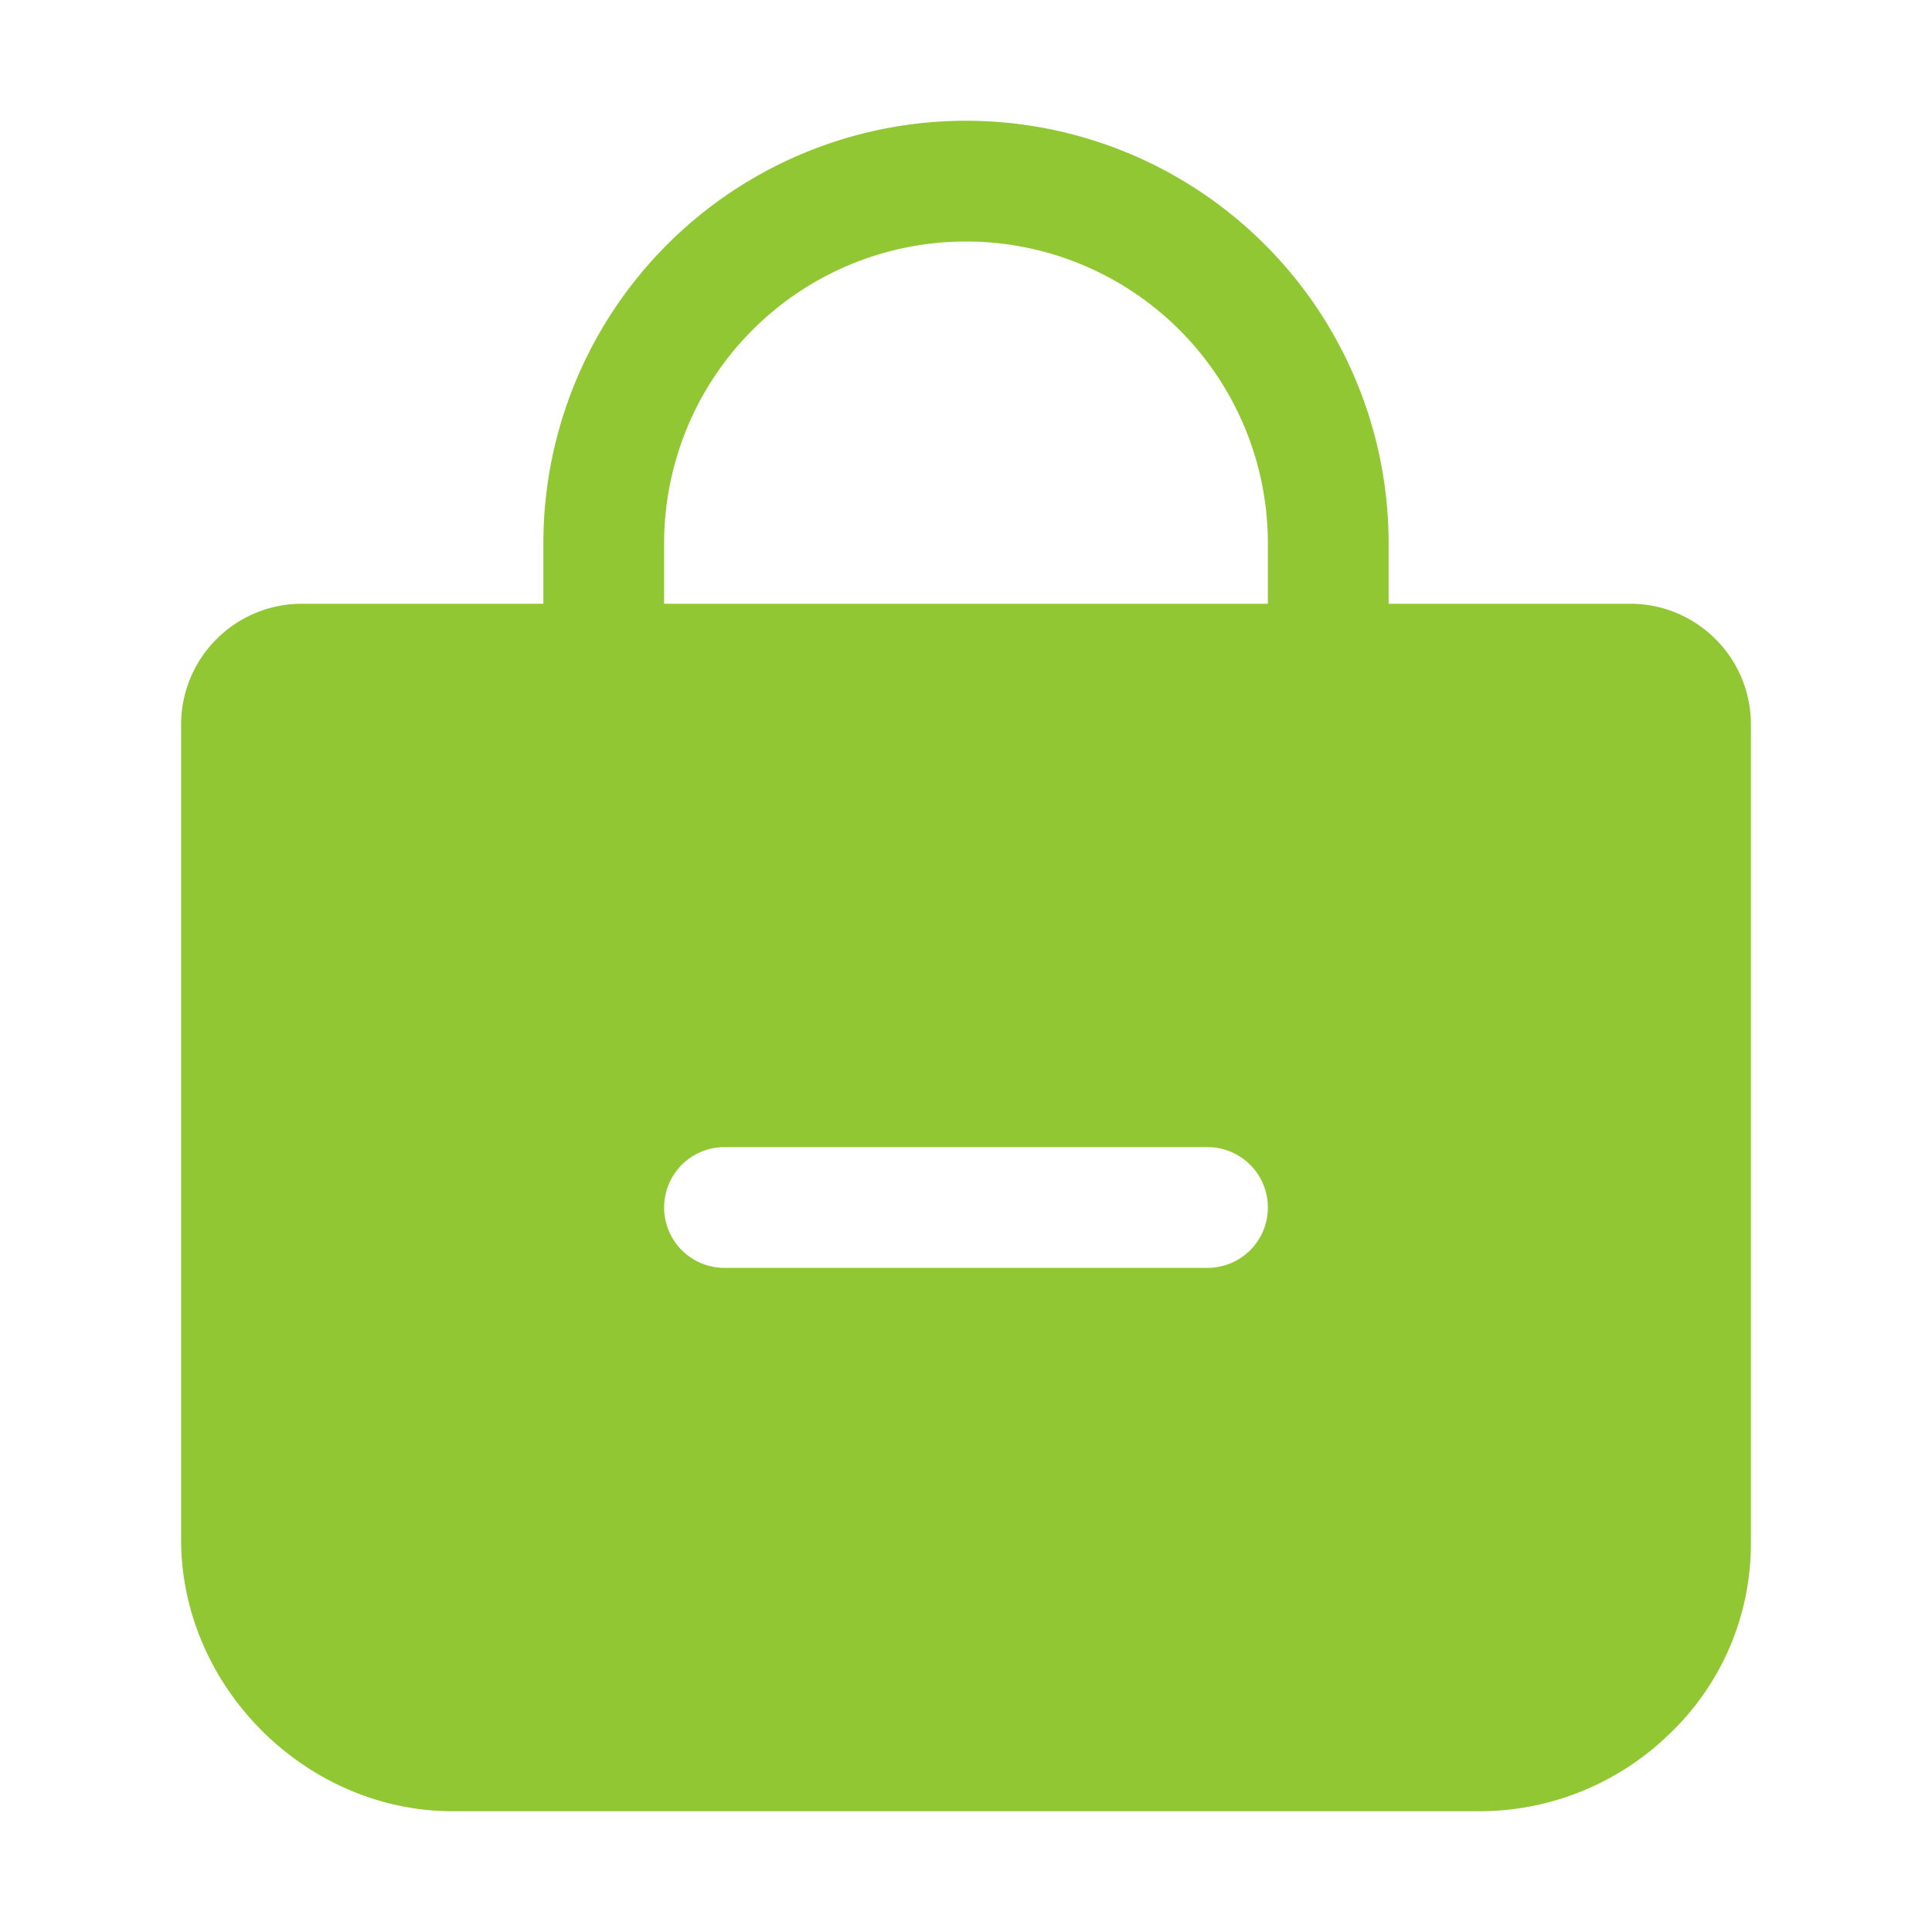 <svg xmlns="http://www.w3.org/2000/svg" class="ionicon" viewBox="0 0 512 512"><path fill="#91c733" d="M454.66 169.4A31.86 31.86 0 00432 160h-64v-16a112 112 0 00-224 0v16H80a32 32 0 00-32 32v216c0 39 33 72 72 72h272a72.22 72.22 0 0050.48-20.55 69.48 69.48 0 0021.52-50.2V192a31.78 31.78 0 00-9.34-22.6zM320 336H192a16 16 0 010-32h128a16 16 0 010 32zm16-176H176v-16a80 80 0 01160 0z"/></svg>
